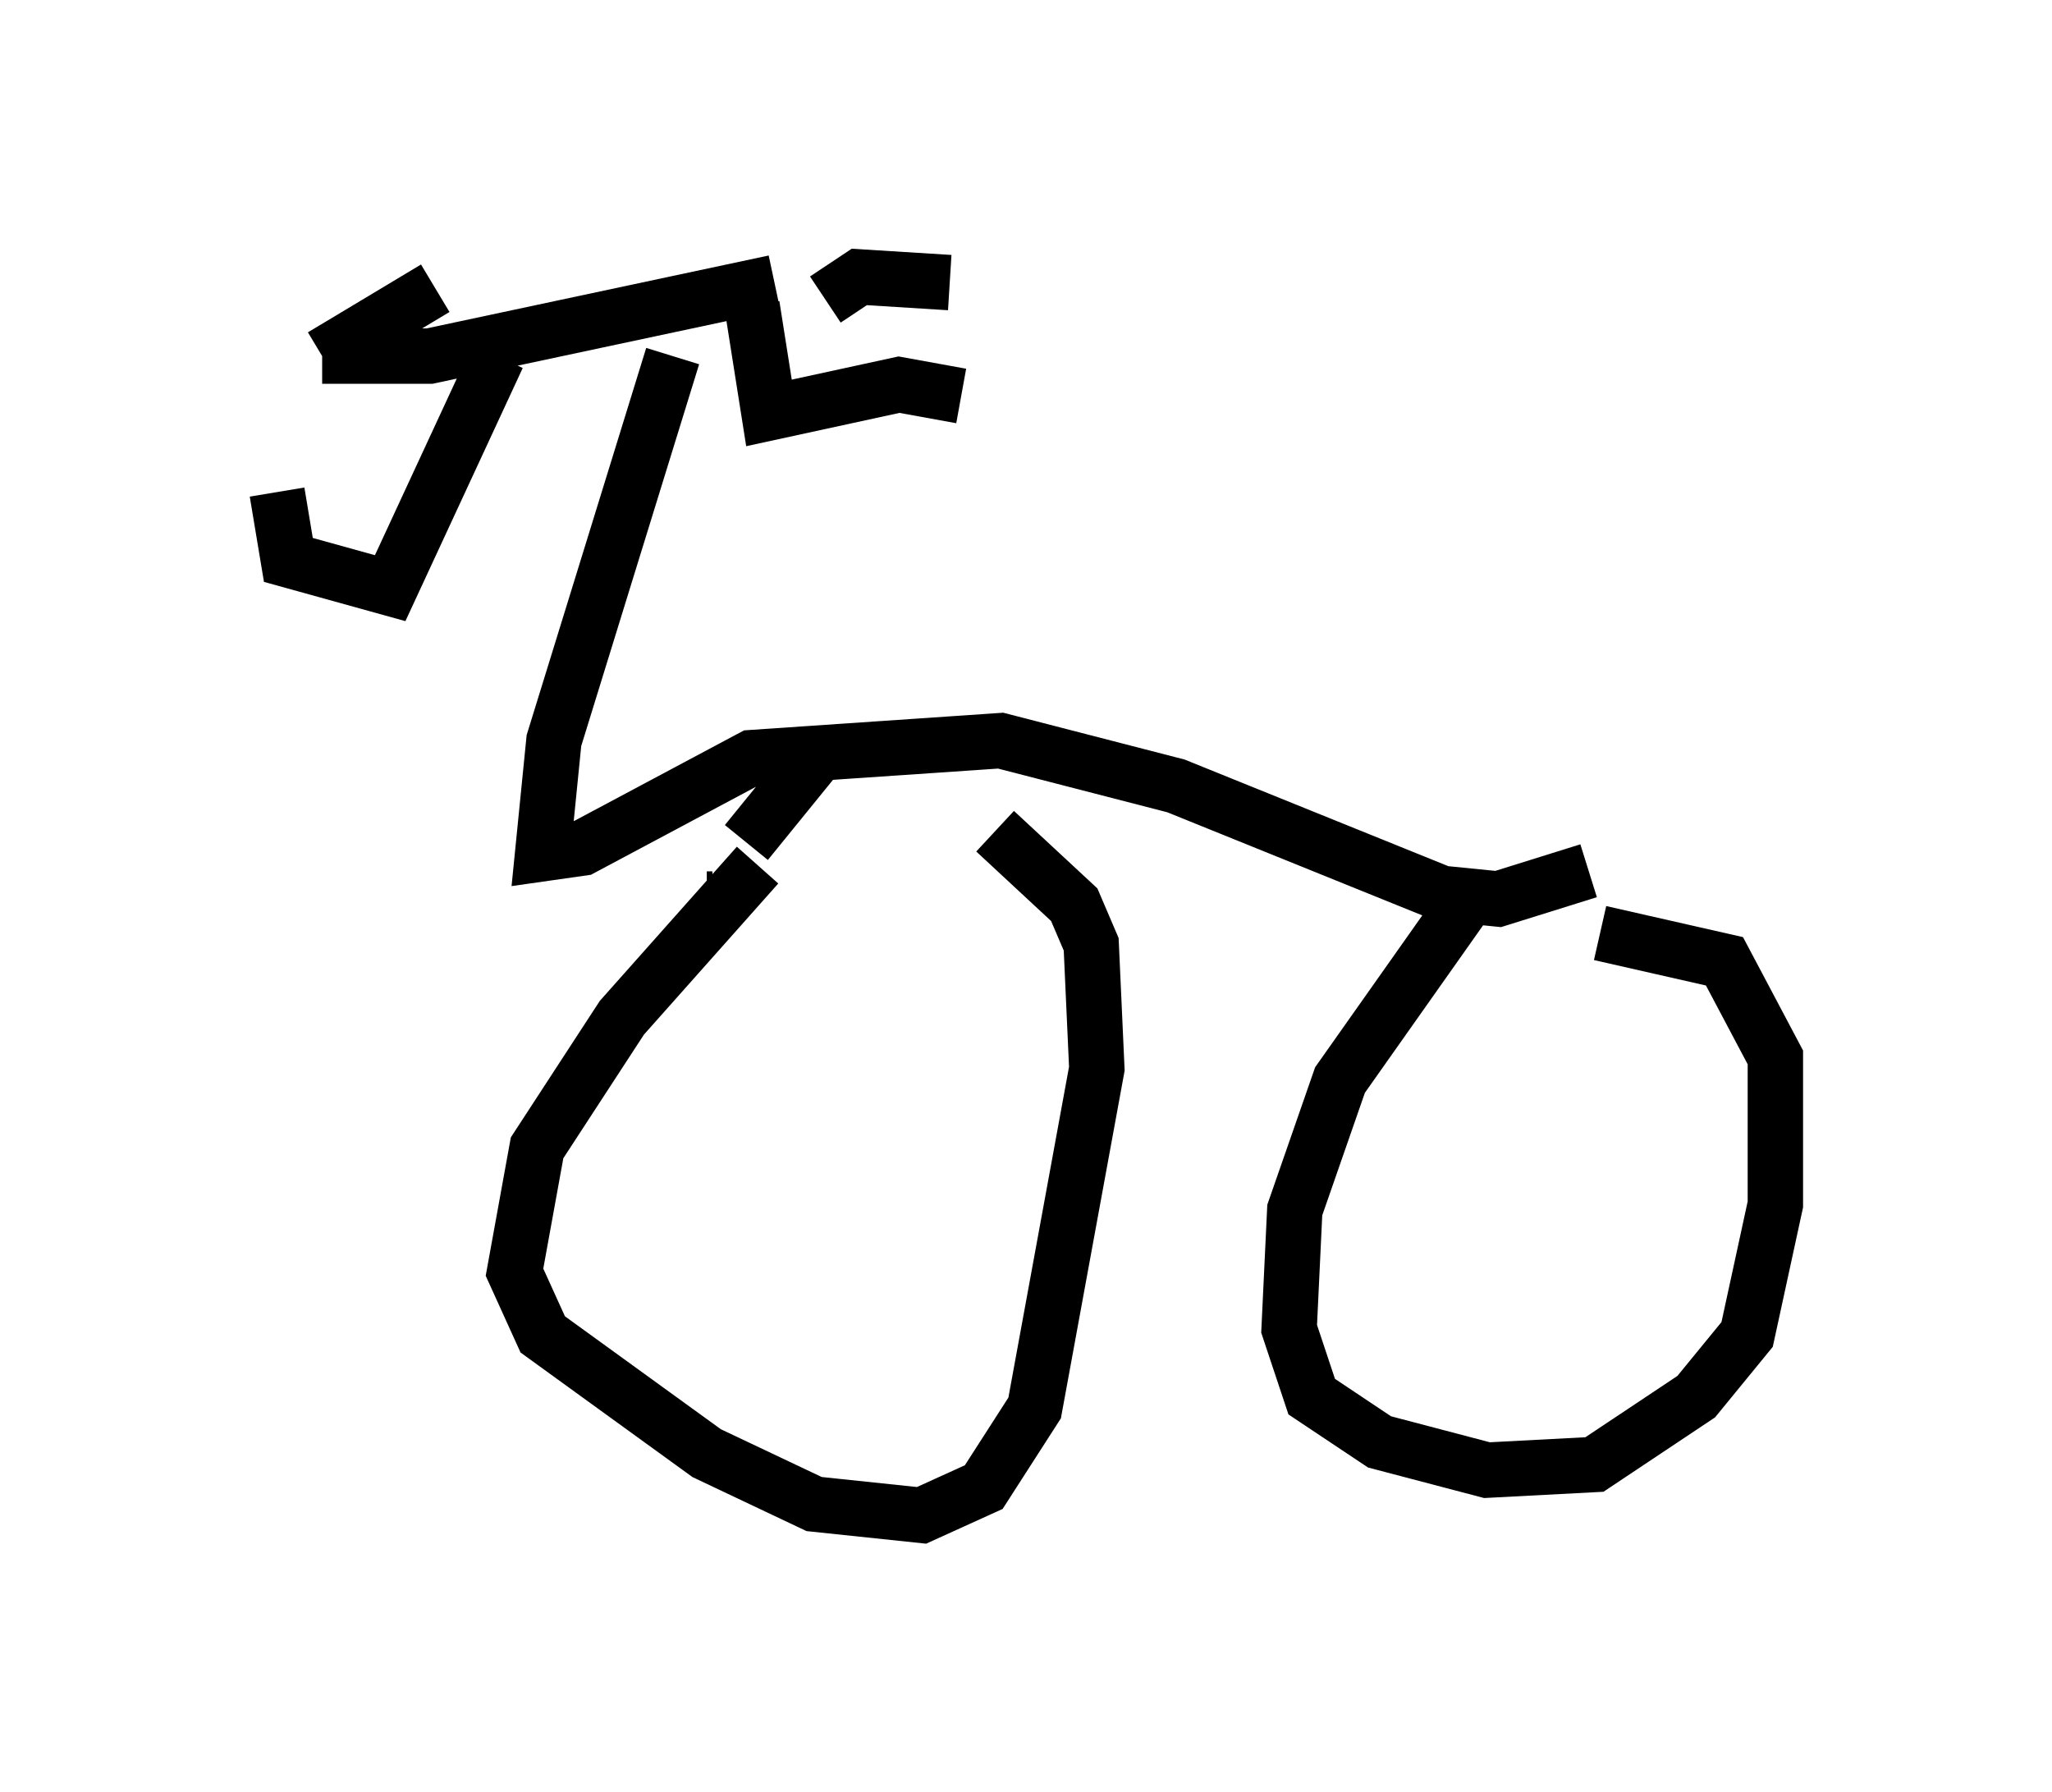 <?xml version="1.0" encoding="utf-8" ?>
<svg baseProfile="full" height="32.356" version="1.1" width="37.052" xmlns="http://www.w3.org/2000/svg" xmlns:ev="http://www.w3.org/2001/xml-events" xmlns:xlink="http://www.w3.org/1999/xlink"><defs /><rect fill="white" height="32.356" width="37.052" x="0" y="0" /><path d="M15.719, 5 m-1.735, 0.102 l-6.227, 1.327 -1.94, 0.0 m0.0, 0.0 l2.042, -1.225 m7.044, 0.204 l0.613, -0.408 1.633, 0.102 m0.51, 0.102 l0.0, 0.0 m-5.513, 1.225 l-2.144, 6.942 -0.204, 2.042 l0.715, -0.102 3.063, -1.633 l4.492, -0.306 3.165, 0.817 l4.798, 1.94 1.021, 0.102 l1.633, -0.51 m-15.006, -0.102 l-2.45, 2.756 -1.531, 2.348 l-0.408, 2.246 0.51, 1.123 l2.96, 2.144 1.94, 0.919 l1.94, 0.204 1.123, -0.51 l0.919, -1.429 1.123, -6.125 l-0.102, -2.246 -0.306, -0.715 l-1.429, -1.327 m-5.206, 1.225 l0.102, 0.0 m0.613, -1.021 l1.327, -1.633 m11.842, 2.45 l-2.45, 3.471 -0.817, 2.348 l-0.102, 2.144 0.408, 1.225 l1.225, 0.817 1.94, 0.51 l1.94, -0.102 1.838, -1.225 l0.919, -1.123 0.51, -2.348 l0.0, -2.654 -0.919, -1.735 l-2.246, -0.51 m-15.313, -11.331 l0.306, 1.94 2.348, -0.51 l1.123, 0.204 m-8.371, -0.715 l-1.94, 4.185 -1.838, -0.51 l-0.204, -1.225 " fill="none" stroke="black" stroke-width="1" /></svg>